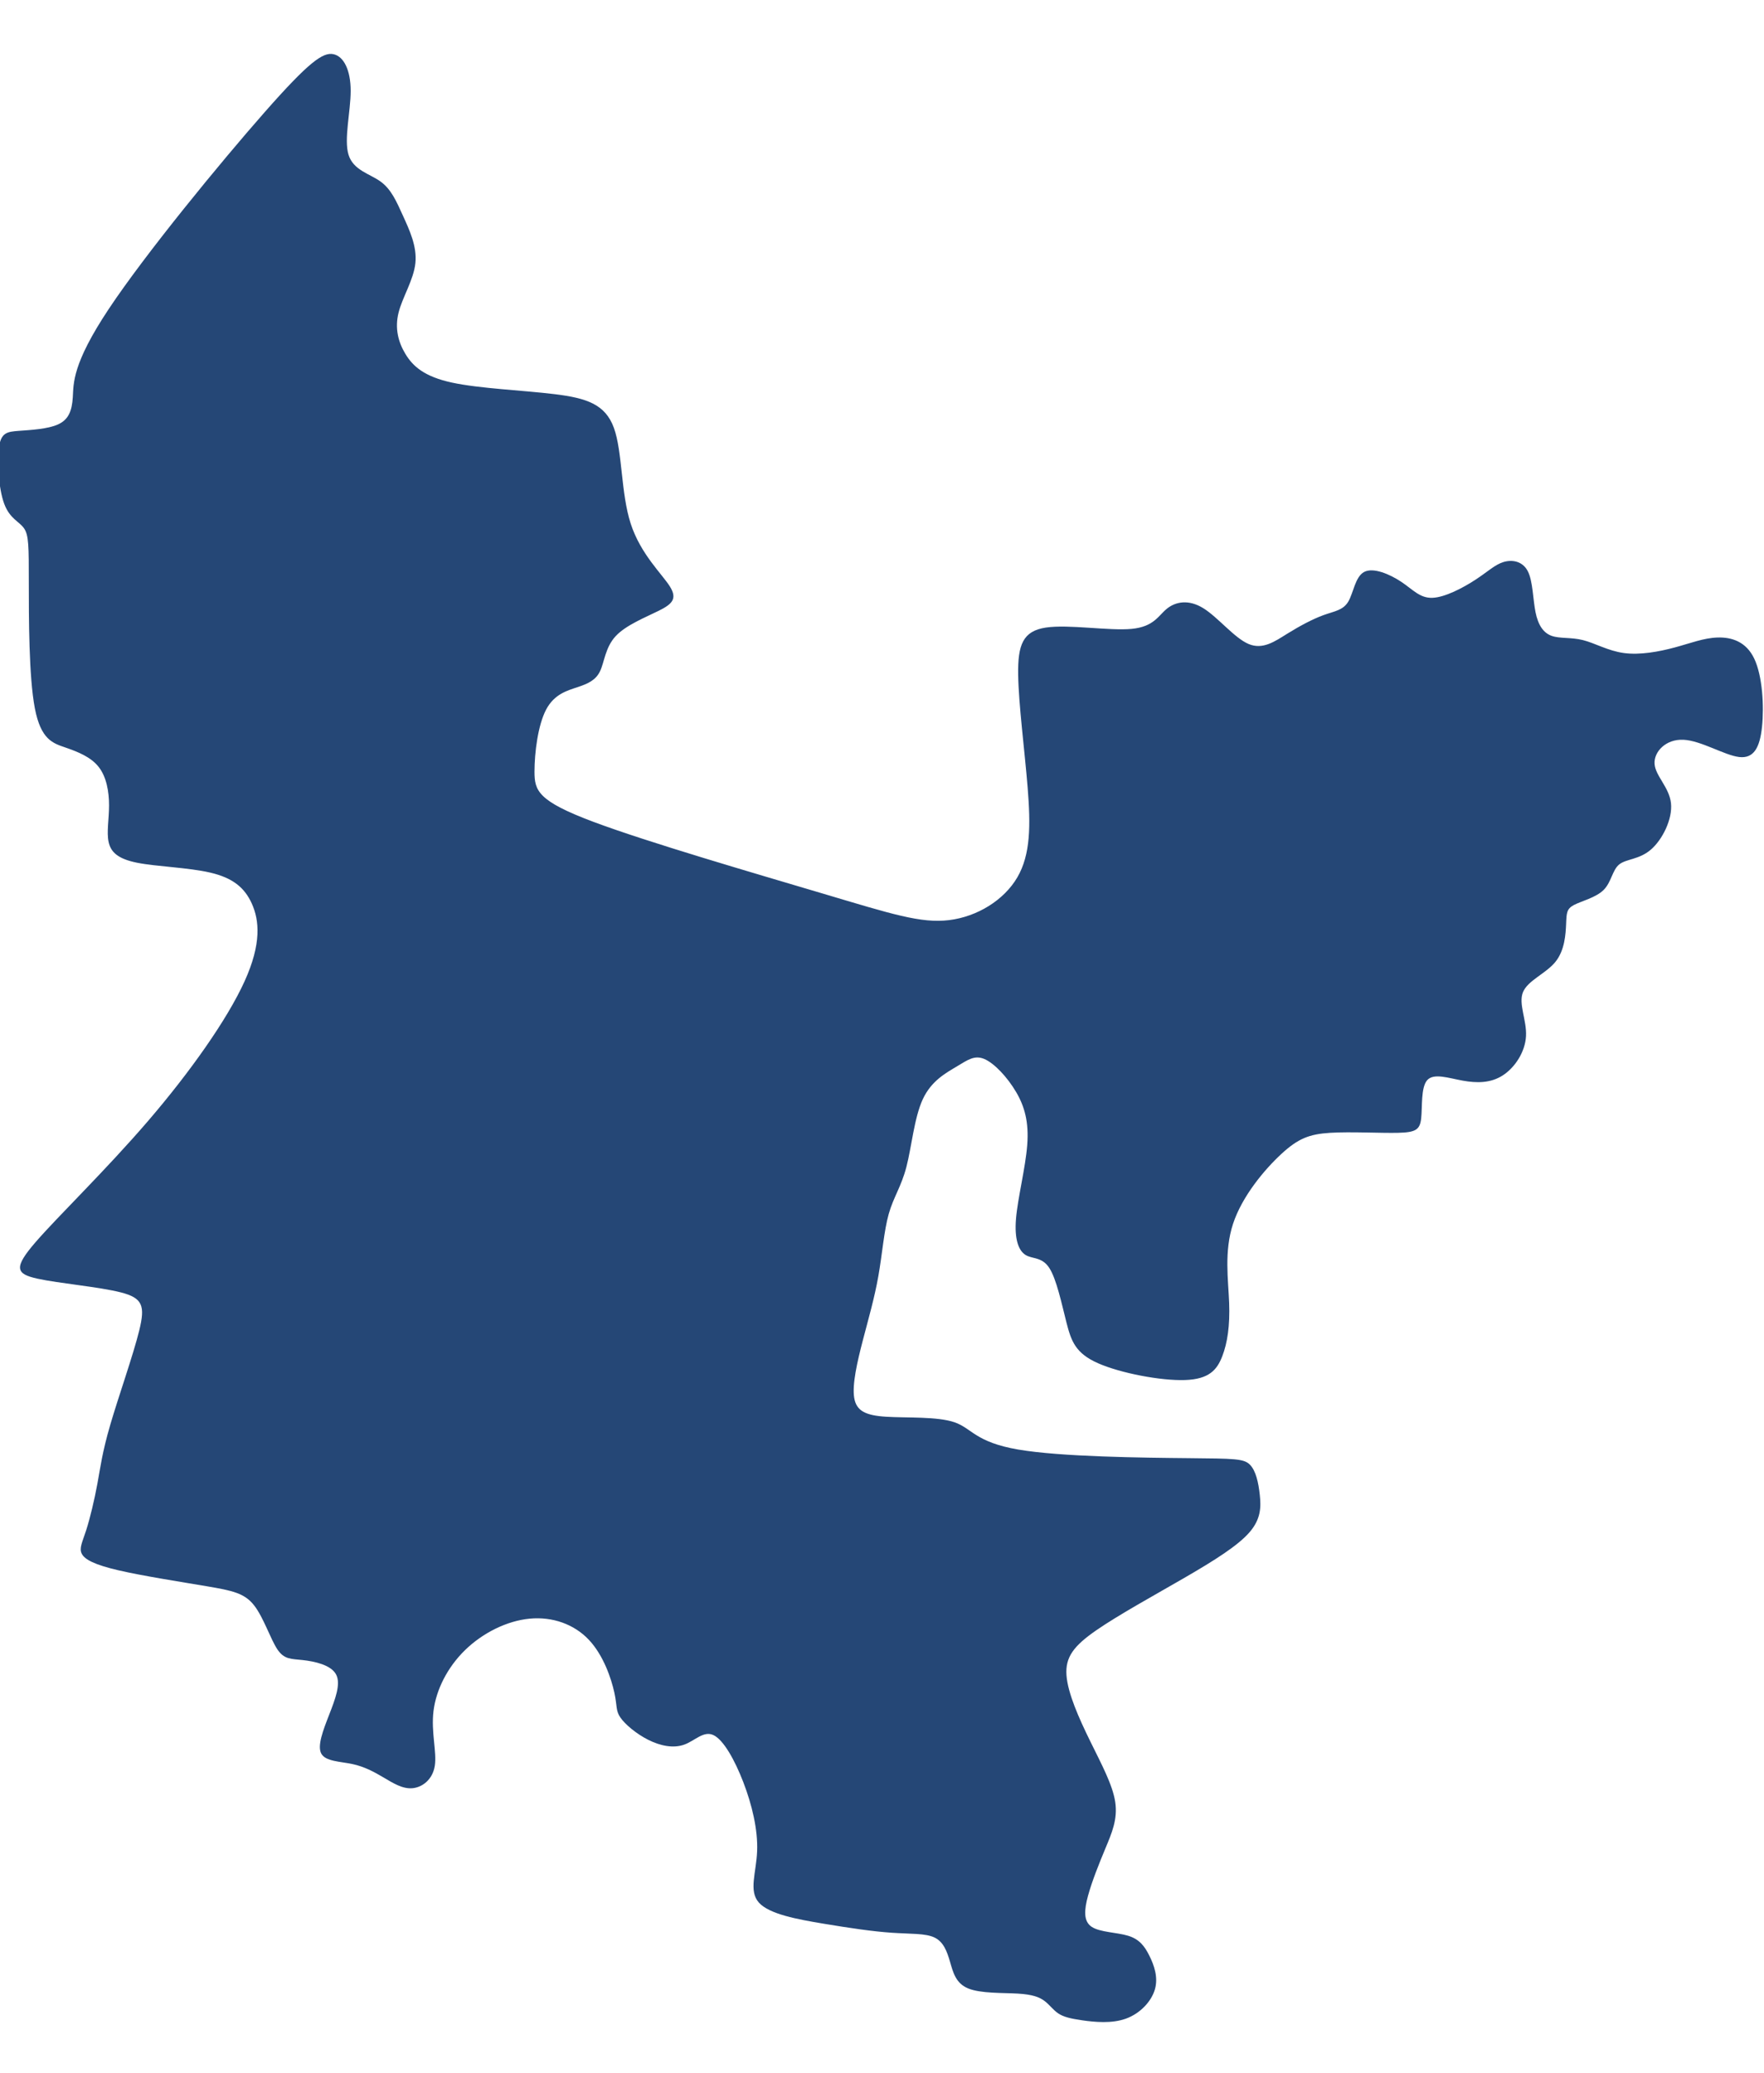 <?xml version="1.0" encoding="UTF-8"?>
<!DOCTYPE svg PUBLIC "-//W3C//DTD SVG 1.1//EN" "http://www.w3.org/Graphics/SVG/1.1/DTD/svg11.dtd">
<!-- Creator: CorelDRAW -->
<svg xmlns="http://www.w3.org/2000/svg" fill="#254776" xml:space="preserve" width="40mm" height="47mm" version="1.1" style="shape-rendering:geometricPrecision; text-rendering:geometricPrecision; image-rendering:optimizeQuality; fill-rule:evenodd; clip-rule:evenodd"
viewBox="0 0 4000 4700"
 xmlns:xlink="http://www.w3.org/1999/xlink"
 xmlns:xodm="http://www.corel.com/coreldraw/odm/2003">
 <g id="Слой_x0020_1">
  <path d="M2303.86 2475.85c19.58,33.27 29.36,68.51 25.45,120.36 -3.91,51.85 -21.52,120.33 -25.43,167.3 -3.91,46.97 5.86,72.39 21.5,82.18 15.66,9.79 37.2,3.93 53.84,29.36 16.63,25.45 28.36,82.18 39.12,124.24 10.78,42.09 20.55,69.48 71.42,91.97 50.88,22.51 142.85,40.12 197.64,38.15 54.78,-1.94 72.41,-23.48 84.14,-53.81 11.76,-30.31 17.61,-69.46 15.65,-121.31 -1.95,-51.85 -11.74,-116.42 8.81,-179.05 20.55,-62.61 71.42,-123.25 109.58,-158.49 38.15,-35.21 63.6,-45 110.54,-47.94 46.97,-2.93 115.48,0.98 154.6,-0.02 39.15,-0.97 48.91,-6.82 51.85,-32.27 2.94,-25.43 -0.97,-70.43 13.7,-87.07 14.69,-16.63 47.94,-4.88 80.21,0.97 32.3,5.88 63.63,5.88 91.02,-11.73 27.39,-17.6 50.88,-52.84 52.82,-89.05 1.97,-36.18 -17.61,-73.36 -6.85,-99.79 10.76,-26.42 51.87,-42.06 73.39,-68.48 21.52,-26.42 23.48,-63.58 24.46,-87.06 0.97,-23.49 0.97,-33.27 17.6,-42.09 16.64,-8.79 49.91,-16.63 67.52,-34.24 17.6,-17.61 19.57,-45 35.21,-57.73 15.66,-12.7 45,-10.76 71.42,-33.27 26.42,-22.49 49.91,-69.45 46,-105.66 -3.91,-36.19 -35.24,-61.64 -37.2,-89.03 -1.95,-27.4 25.45,-56.73 65.56,-54.79 40.12,1.97 92.94,35.22 126.21,39.13 33.27,3.93 46.97,-21.52 51.85,-68.49 4.91,-46.94 1,-115.43 -17.6,-154.57 -18.58,-39.13 -51.85,-48.92 -83.18,-47.94 -31.3,0.97 -60.64,12.72 -96.85,22.49 -36.21,9.78 -79.24,17.62 -115.45,12.72 -36.19,-4.88 -65.55,-22.49 -92.94,-29.34 -27.39,-6.85 -52.82,-2.94 -71.42,-9.78 -18.58,-6.85 -30.34,-24.46 -36.21,-53.82 -5.86,-29.34 -5.86,-70.45 -17.61,-92.96 -11.73,-22.49 -35.21,-26.4 -54.79,-20.52 -19.57,5.87 -35.21,21.51 -63.6,40.09 -28.36,18.6 -69.46,40.14 -97.84,41.11 -28.37,0.98 -44.01,-18.6 -70.43,-36.2 -26.42,-17.61 -63.58,-33.27 -84.13,-22.52 -20.54,10.79 -24.47,47.94 -36.23,67.52 -11.73,19.57 -31.28,21.51 -55.76,30.33 -24.45,8.81 -53.79,24.45 -82.18,42.06 -28.36,17.63 -55.76,37.18 -88.06,23.48 -32.27,-13.69 -69.45,-60.64 -102.72,-81.18 -33.27,-20.55 -62.61,-14.69 -82.18,0.95 -19.58,15.66 -29.34,41.11 -80.22,45.99 -50.88,4.91 -142.84,-10.76 -194.72,-2.94 -51.84,7.85 -63.58,39.15 -62.6,106.66 0.97,67.52 14.67,171.21 21.51,256.33 6.85,85.12 6.85,151.66 -23.48,203.51 -30.33,51.85 -90.97,89.03 -154.58,96.85 -63.6,7.85 -130.12,-13.69 -284.71,-59.69 -154.58,-45.97 -397.21,-116.4 -522.45,-163.37 -125.22,-46.96 -133.06,-70.45 -133.06,-113.5 0,-43.04 7.84,-105.67 26.42,-140.88 18.58,-35.22 47.94,-43.06 71.4,-50.88 23.49,-7.82 41.12,-15.66 50.9,-36.21 9.79,-20.54 11.73,-53.79 35.22,-79.24 23.48,-25.43 68.48,-43.06 97.82,-57.73 29.36,-14.67 43.06,-26.42 25.45,-54.79 -17.61,-28.36 -66.54,-73.38 -89.05,-142.84 -22.49,-69.46 -18.56,-163.39 -38.13,-217.21 -19.58,-53.79 -62.61,-67.49 -134.03,-76.3 -71.43,-8.79 -171.24,-12.73 -233.87,-26.42 -62.61,-13.7 -88.03,-37.18 -104.67,-64.58 -16.63,-27.39 -24.45,-58.7 -15.66,-93.93 8.81,-35.22 34.26,-74.34 38.17,-112.51 3.91,-38.16 -13.72,-75.32 -28.38,-107.61 -14.67,-32.28 -26.43,-59.7 -50.88,-77.3 -24.46,-17.61 -61.64,-25.43 -72.4,-60.67 -10.76,-35.21 4.89,-97.82 4.89,-144.79 0,-46.96 -15.65,-78.27 -39.13,-83.17 -23.48,-4.88 -54.79,16.66 -155.57,131.11 -100.76,114.48 -271,321.9 -354.17,447.12 -83.16,125.24 -79.25,168.29 -81.21,199.6 -1.95,31.3 -9.79,50.87 -33.27,61.63 -23.46,10.76 -62.61,12.73 -89.03,14.67 -26.4,1.97 -40.1,3.91 -45,36.19 -4.89,32.3 -0.98,94.93 11.73,129.17 12.72,34.24 34.26,40.12 45.02,55.76 10.76,15.66 10.76,41.11 10.76,121.33 0,80.23 0,215.24 13.7,286.66 13.69,71.42 41.09,79.26 69.45,89.03 28.39,9.78 57.73,21.54 75.33,44.03 17.63,22.51 23.49,55.76 23.49,87.06 0,31.33 -5.86,60.66 -0.97,83.18 4.9,22.51 20.54,38.15 64.57,46.96 44.03,8.82 116.45,10.76 166.33,22.49 49.9,11.75 77.3,33.29 93.93,70.45 16.64,37.18 22.49,90.03 -16.65,176.12 -39.13,86.09 -123.25,205.47 -219.15,316.99 -95.88,111.54 -203.49,215.26 -254.37,273.96 -50.88,58.7 -45.02,72.4 3.89,83.16 48.93,10.75 140.9,18.6 189.81,31.3 48.94,12.72 54.79,30.33 41.09,86.09 -13.69,55.78 -46.94,149.69 -65.54,213.3 -18.58,63.6 -22.49,96.85 -29.34,134.03 -6.85,37.18 -16.64,78.29 -25.45,105.68 -8.79,27.4 -16.64,41.09 -9.79,53.8 6.85,12.72 28.39,24.47 83.18,37.18 54.79,12.72 142.84,26.42 200.57,36.21 57.72,9.78 85.12,15.64 106.64,43.03 21.54,27.39 37.18,76.33 52.82,99.81 15.66,23.48 31.32,21.52 57.72,24.46 26.42,2.93 63.6,10.78 75.34,32.29 11.75,21.52 -1.95,56.76 -15.65,91.97 -13.69,35.22 -27.39,70.45 -17.6,88.06 9.78,17.61 43.03,17.61 70.43,23.46 27.39,5.88 48.93,17.63 70.45,30.33 21.51,12.73 43.05,26.43 65.54,24.46 22.51,-1.94 46,-19.55 50.88,-50.86 4.9,-31.3 -8.79,-76.32 -2.94,-124.26 5.88,-47.94 31.33,-98.82 71.42,-137.96 40.12,-39.13 94.93,-66.52 146.78,-71.43 51.85,-4.88 100.78,12.73 134.03,47.94 33.27,35.24 50.88,88.06 57.73,119.36 6.85,31.33 2.94,41.12 13.69,56.76 10.76,15.66 36.21,37.2 63.61,50.9 27.39,13.69 56.73,19.55 81.18,10.73 24.48,-8.79 44.03,-32.27 66.54,-21.51 22.52,10.75 47.94,55.78 67.52,106.65 19.57,50.88 33.27,107.61 31.3,156.52 -1.94,48.94 -19.57,90.03 3.91,116.43 23.48,26.42 88.06,38.17 146.76,47.94 58.72,9.78 111.54,17.63 154.59,20.54 43.06,2.94 76.31,1 96.85,10.76 20.55,9.79 28.39,31.33 35.24,54.81 6.85,23.48 12.7,48.91 41.07,60.64 28.39,11.76 79.26,9.81 112.53,11.76 33.27,1.96 48.92,7.82 60.65,16.63 11.75,8.81 19.59,20.55 31.32,28.37 11.73,7.84 27.4,11.75 54.79,15.66 27.39,3.91 66.52,7.84 98.79,-3.91 32.3,-11.73 57.75,-39.15 65.57,-66.54 7.82,-27.4 -1.94,-54.79 -12.72,-76.33 -10.76,-21.52 -22.49,-37.16 -47.94,-45 -25.43,-7.82 -64.58,-7.82 -83.15,-20.54 -18.58,-12.71 -16.64,-38.16 -7.85,-70.43 8.82,-32.28 24.48,-71.43 39.15,-106.64 14.67,-35.21 28.37,-66.54 22.49,-105.69 -5.86,-39.12 -31.31,-86.07 -56.73,-137.94 -25.43,-51.85 -50.88,-108.58 -53.82,-149.69 -2.91,-41.09 16.64,-66.52 67.51,-101.76 50.88,-35.21 133.06,-80.21 200.58,-119.36 67.51,-39.12 120.33,-72.39 146.75,-102.72 26.42,-30.34 26.42,-57.73 23.48,-85.12 -2.93,-27.4 -8.79,-54.79 -22.49,-68.49 -13.69,-13.69 -35.23,-13.69 -138.95,-14.69 -103.7,-0.97 -289.58,-2.91 -386.45,-19.55 -96.85,-16.63 -104.7,-47.94 -143.84,-61.64 -39.13,-13.69 -109.56,-9.78 -155.55,-12.72 -45.97,-2.94 -67.51,-12.73 -72.42,-43.06 -4.88,-30.33 6.87,-81.18 19.58,-130.12 12.72,-48.91 26.42,-95.88 35.21,-145.78 8.81,-49.88 12.75,-102.73 23.51,-140.88 10.75,-38.15 28.36,-61.64 40.09,-106.66 11.76,-45 17.63,-111.52 37.2,-153.6 19.58,-42.07 52.83,-59.67 77.28,-74.34 24.48,-14.67 40.12,-26.42 62.61,-16.64 22.51,9.79 51.87,41.09 71.42,74.34z"/>
 </g>
</svg>
